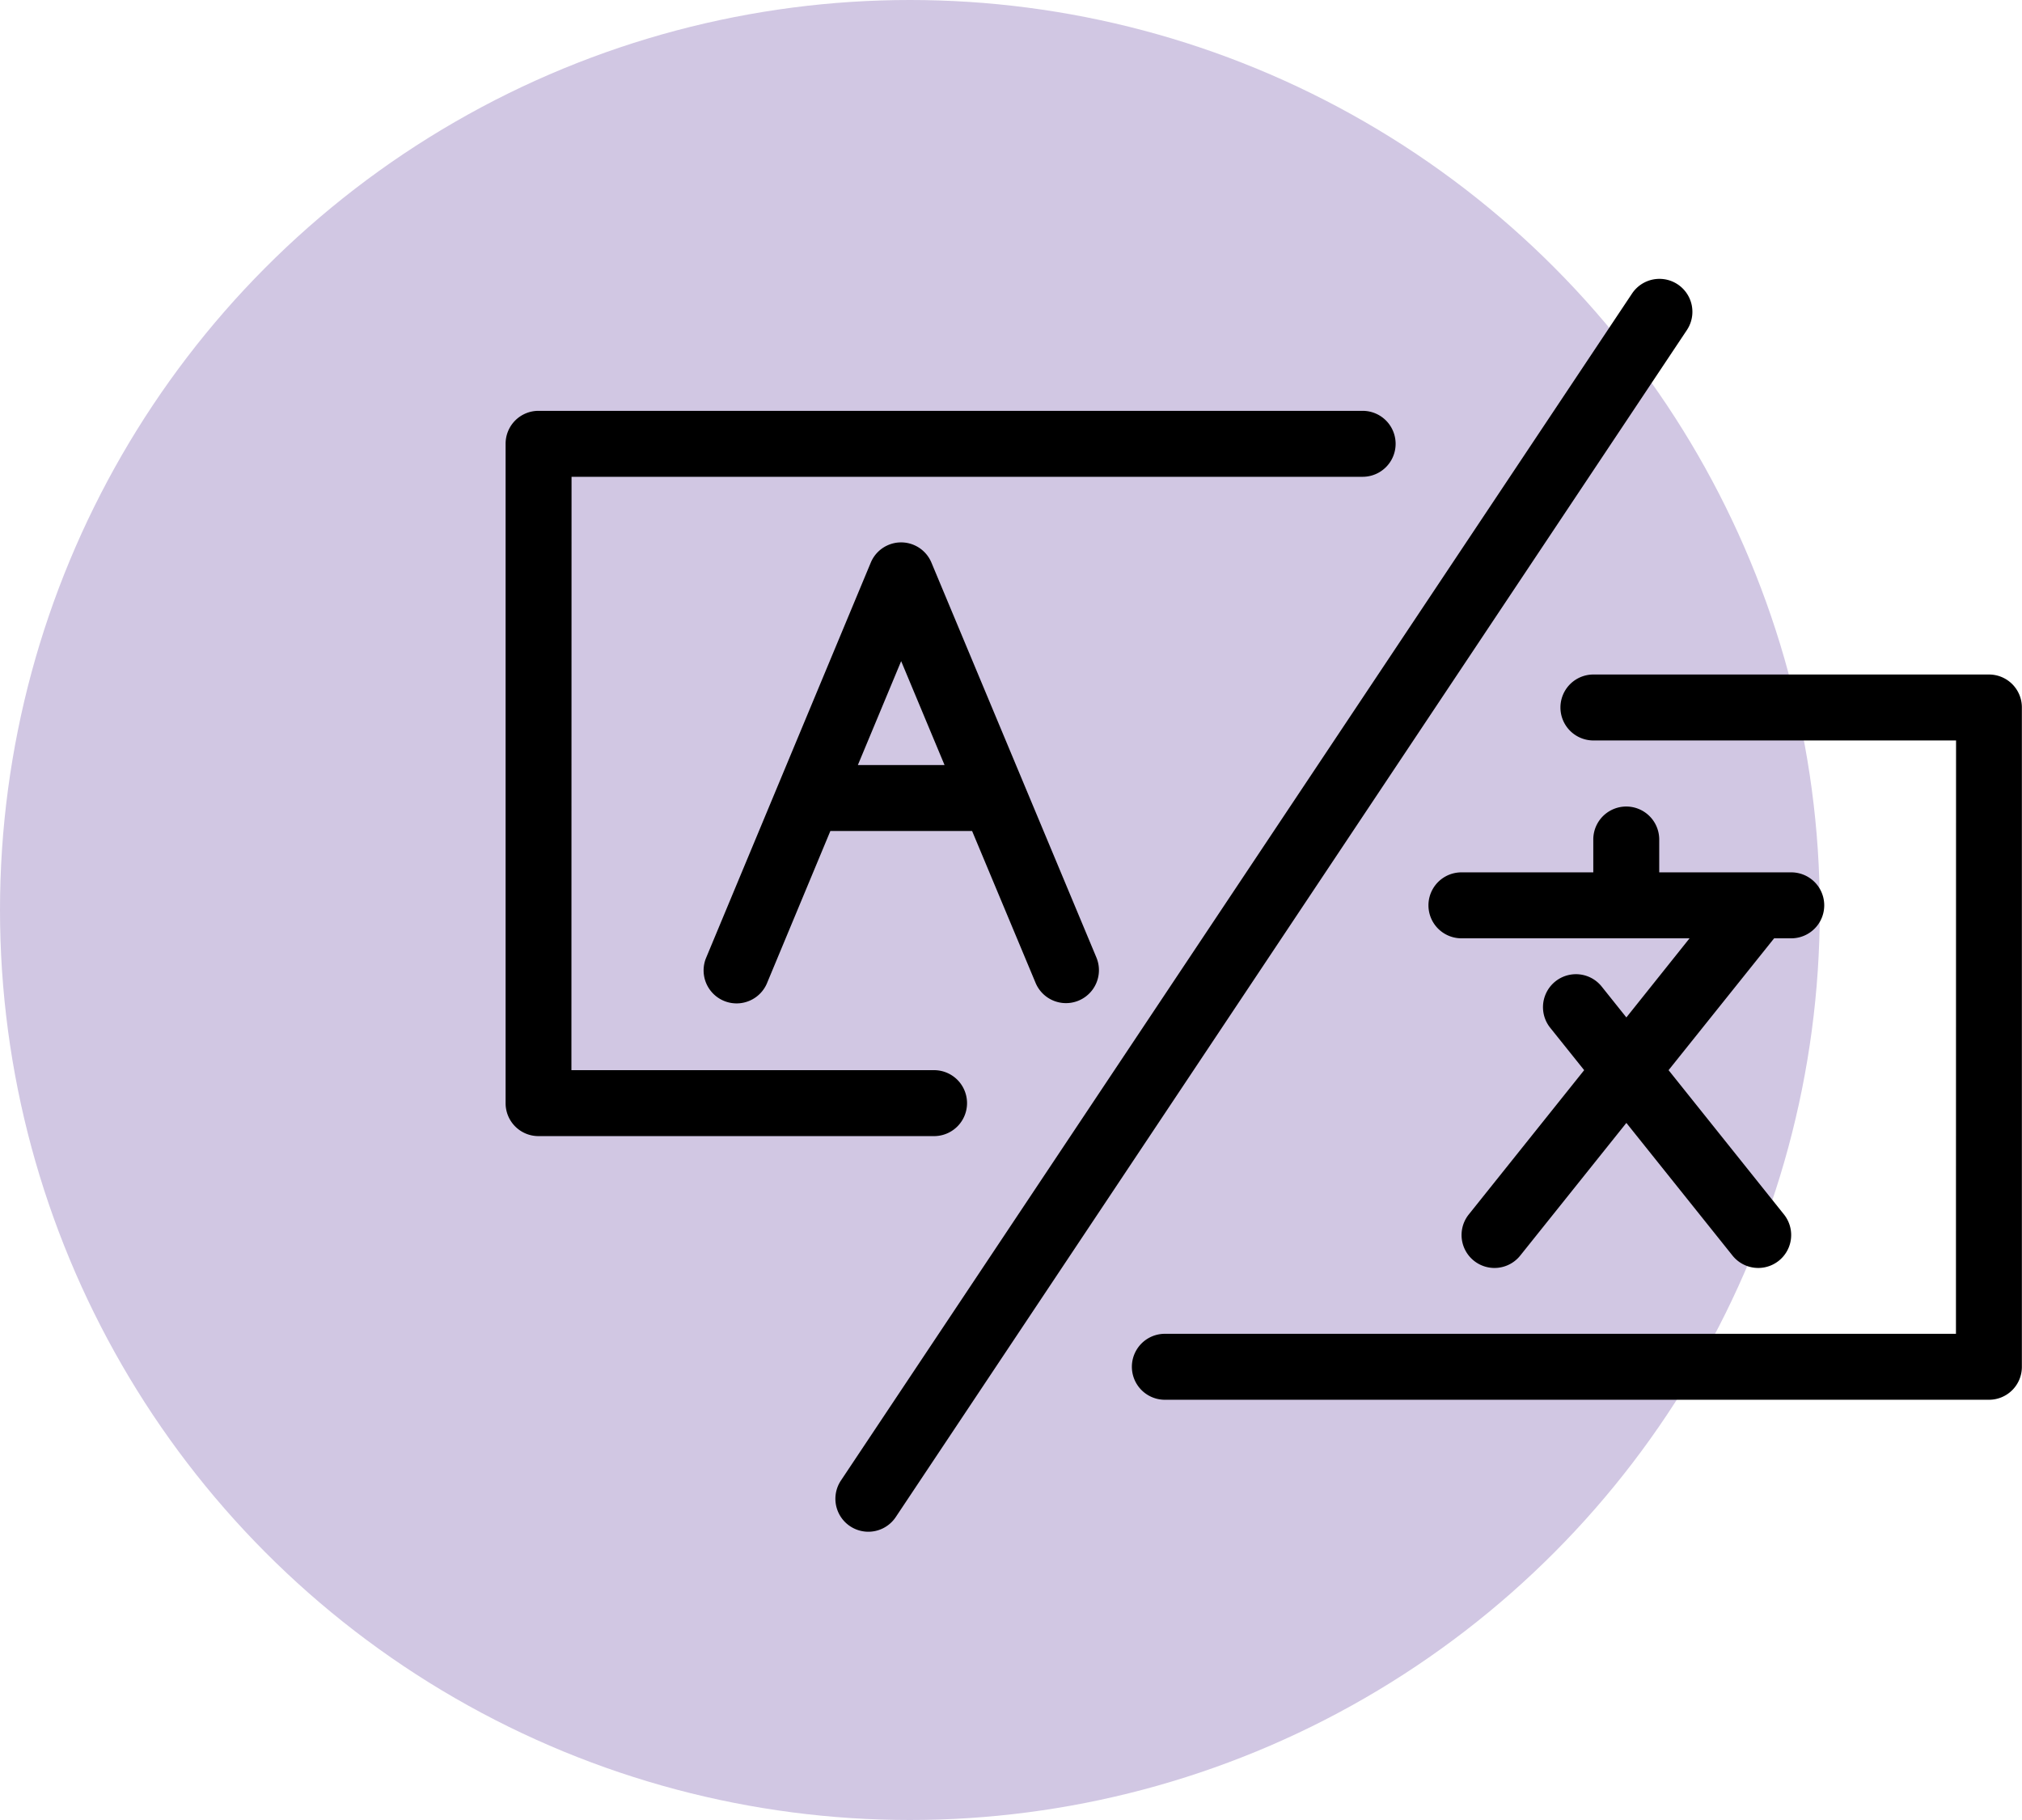 <svg xmlns="http://www.w3.org/2000/svg" width="80" height="72" viewBox="0 0 80 72">
  <g id="Group_419" data-name="Group 419" transform="translate(-36 -35)">
    <circle id="Oval" cx="36" cy="36" r="36" transform="translate(36 35)" fill="#d1c7e3"/>
    <g id="noun_translate_1956545" transform="translate(-35.429 -118.125)">
      <path id="Path_3" data-name="Path 3" d="M137.446,195.461l4.565,5.708a1.3,1.3,0,1,1-2.035,1.628l-4.2-5.249-4.2,5.249a1.3,1.3,0,1,1-2.035-1.628l4.565-5.708-1.343-1.677a1.3,1.3,0,1,1,2.037-1.63l.976,1.221,2.5-3.13h-9.026a1.3,1.3,0,1,1,0-2.609h5.217v-1.3a1.3,1.3,0,0,1,2.609,0v1.3H142.3a1.3,1.3,0,1,1,0,2.609h-.678ZM104.282,186l-2.517,6.044a1.305,1.305,0,0,1-2.41-1l6.522-15.652a1.3,1.3,0,0,1,2.408,0l6.522,15.61a1.3,1.3,0,0,1-2.405,1.007L109.89,186Zm1.088-2.609h3.43l-1.717-4.111ZM94.037,195.461h14.348a1.3,1.3,0,1,1,0,2.609H92.733a1.3,1.3,0,0,1-1.3-1.3V170.678a1.3,1.3,0,0,1,1.3-1.3h32.609a1.3,1.3,0,1,1,0,2.609h-31.3Zm54.783-13.043H134.472a1.3,1.3,0,0,1,0-2.609h15.652a1.3,1.3,0,0,1,1.3,1.3V207.2a1.3,1.3,0,0,1-1.3,1.3H117.516a1.3,1.3,0,1,1,0-2.609h31.3ZM136,164.738a1.3,1.3,0,1,1,2.17,1.445l-31.3,46.957a1.3,1.3,0,0,1-2.17-1.445Z"/>
    </g>
  </g>
</svg>
